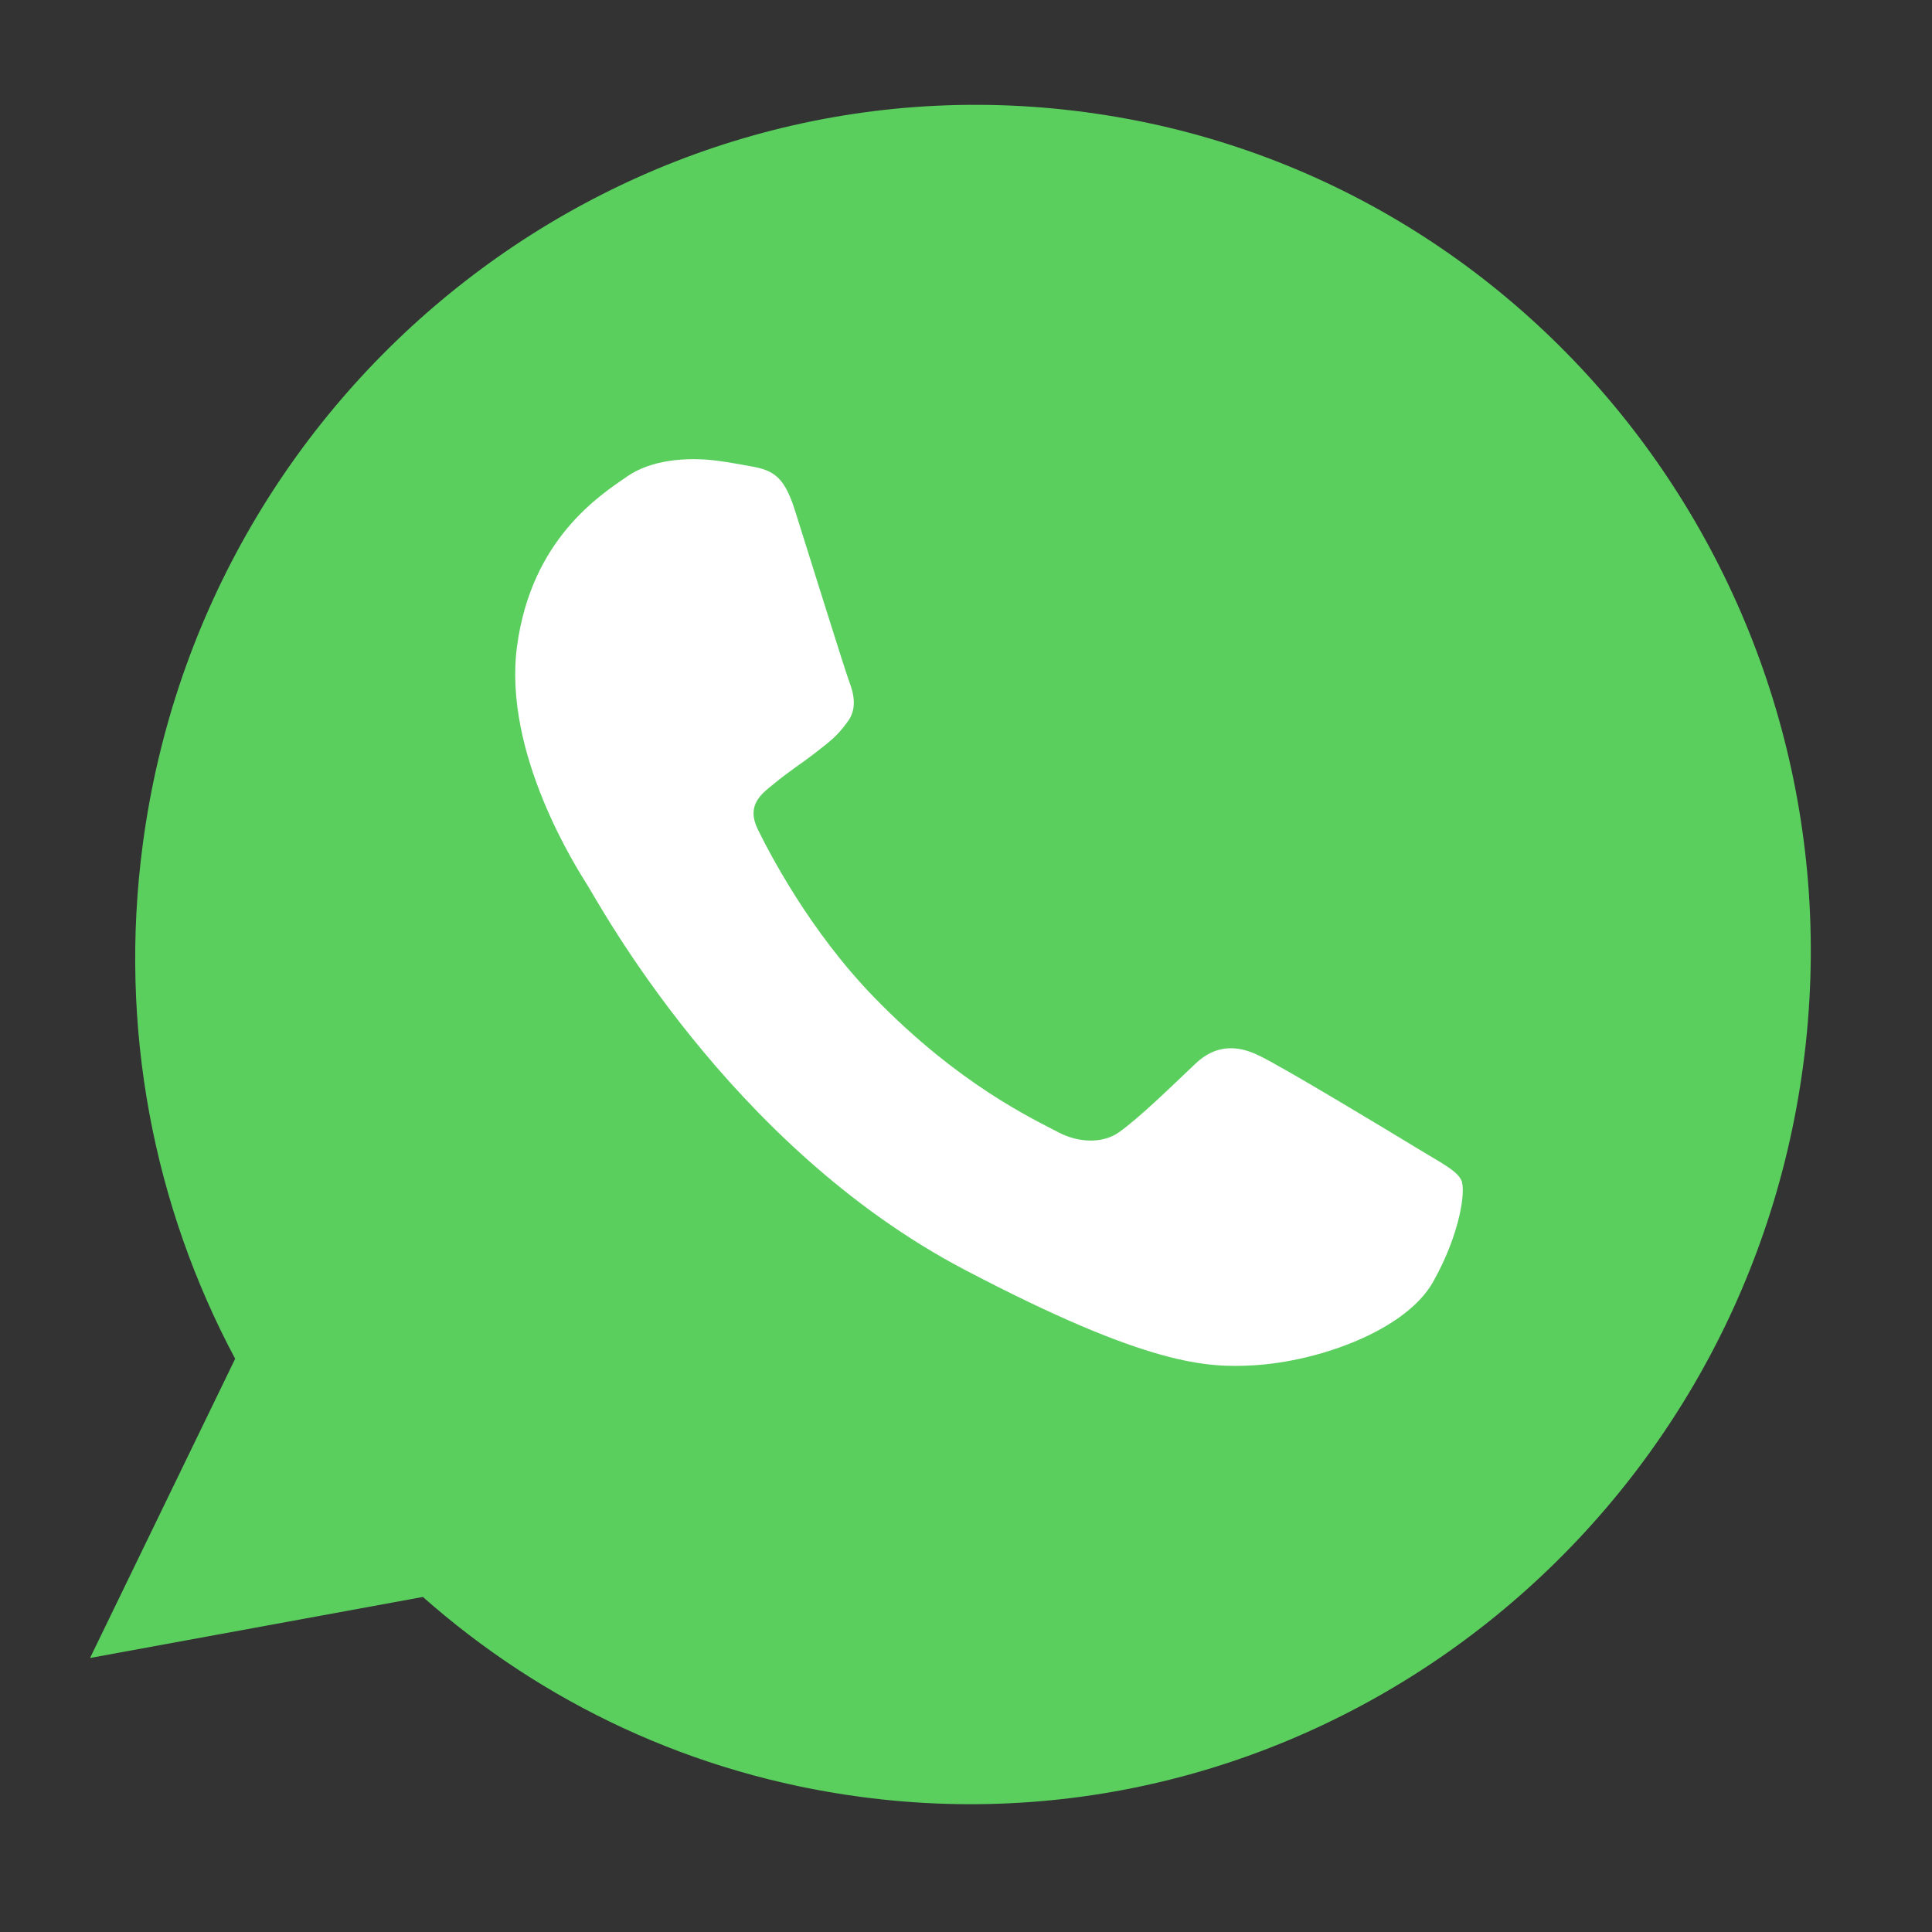 <svg width="36" height="36" viewBox="0 0 36 36" fill="none" xmlns="http://www.w3.org/2000/svg">
<rect x="0" y="0" width="36" height="36" fill="#333333" stroke="none"/>
<path d="M20.224 2.09L20.216 2.089C11.687 0.953 3.814 7.07 2.661 15.727C2.204 19.161 2.871 22.488 4.382 25.319L1.678 30.894L7.88 29.757C10.108 31.727 12.899 33.065 16.045 33.483C24.575 34.619 32.448 28.5 33.6 19.845C34.752 11.19 28.753 3.225 20.224 2.09Z" fill="#5ACF5E"/>
<path d="M26.703 23.887C26.197 24.785 24.584 25.371 23.35 25.441C22.507 25.486 21.415 25.466 17.973 23.659C13.569 21.348 11.142 16.794 10.945 16.493C10.759 16.194 9.368 14.043 9.634 12.045C9.9 10.047 11.177 9.228 11.695 8.872C12.121 8.579 12.77 8.506 13.373 8.586C13.567 8.612 13.742 8.644 13.898 8.672C14.358 8.751 14.588 8.807 14.807 9.493C15.079 10.353 15.739 12.473 15.822 12.694C15.906 12.914 15.982 13.207 15.788 13.456C15.603 13.715 15.457 13.821 15.193 14.027C14.929 14.232 14.685 14.384 14.419 14.607C14.177 14.8 13.905 15.005 14.118 15.449C14.333 15.885 15.08 17.343 16.3 18.596C17.874 20.213 19.241 20.845 19.726 21.101C20.087 21.291 20.545 21.318 20.857 21.094C21.254 20.805 21.763 20.306 22.279 19.817C22.647 19.466 23.051 19.47 23.45 19.665C23.858 19.852 25.977 21.134 26.413 21.4C26.848 21.667 27.14 21.805 27.23 21.992C27.317 22.179 27.209 22.988 26.703 23.887Z" fill="white"/>
</svg>